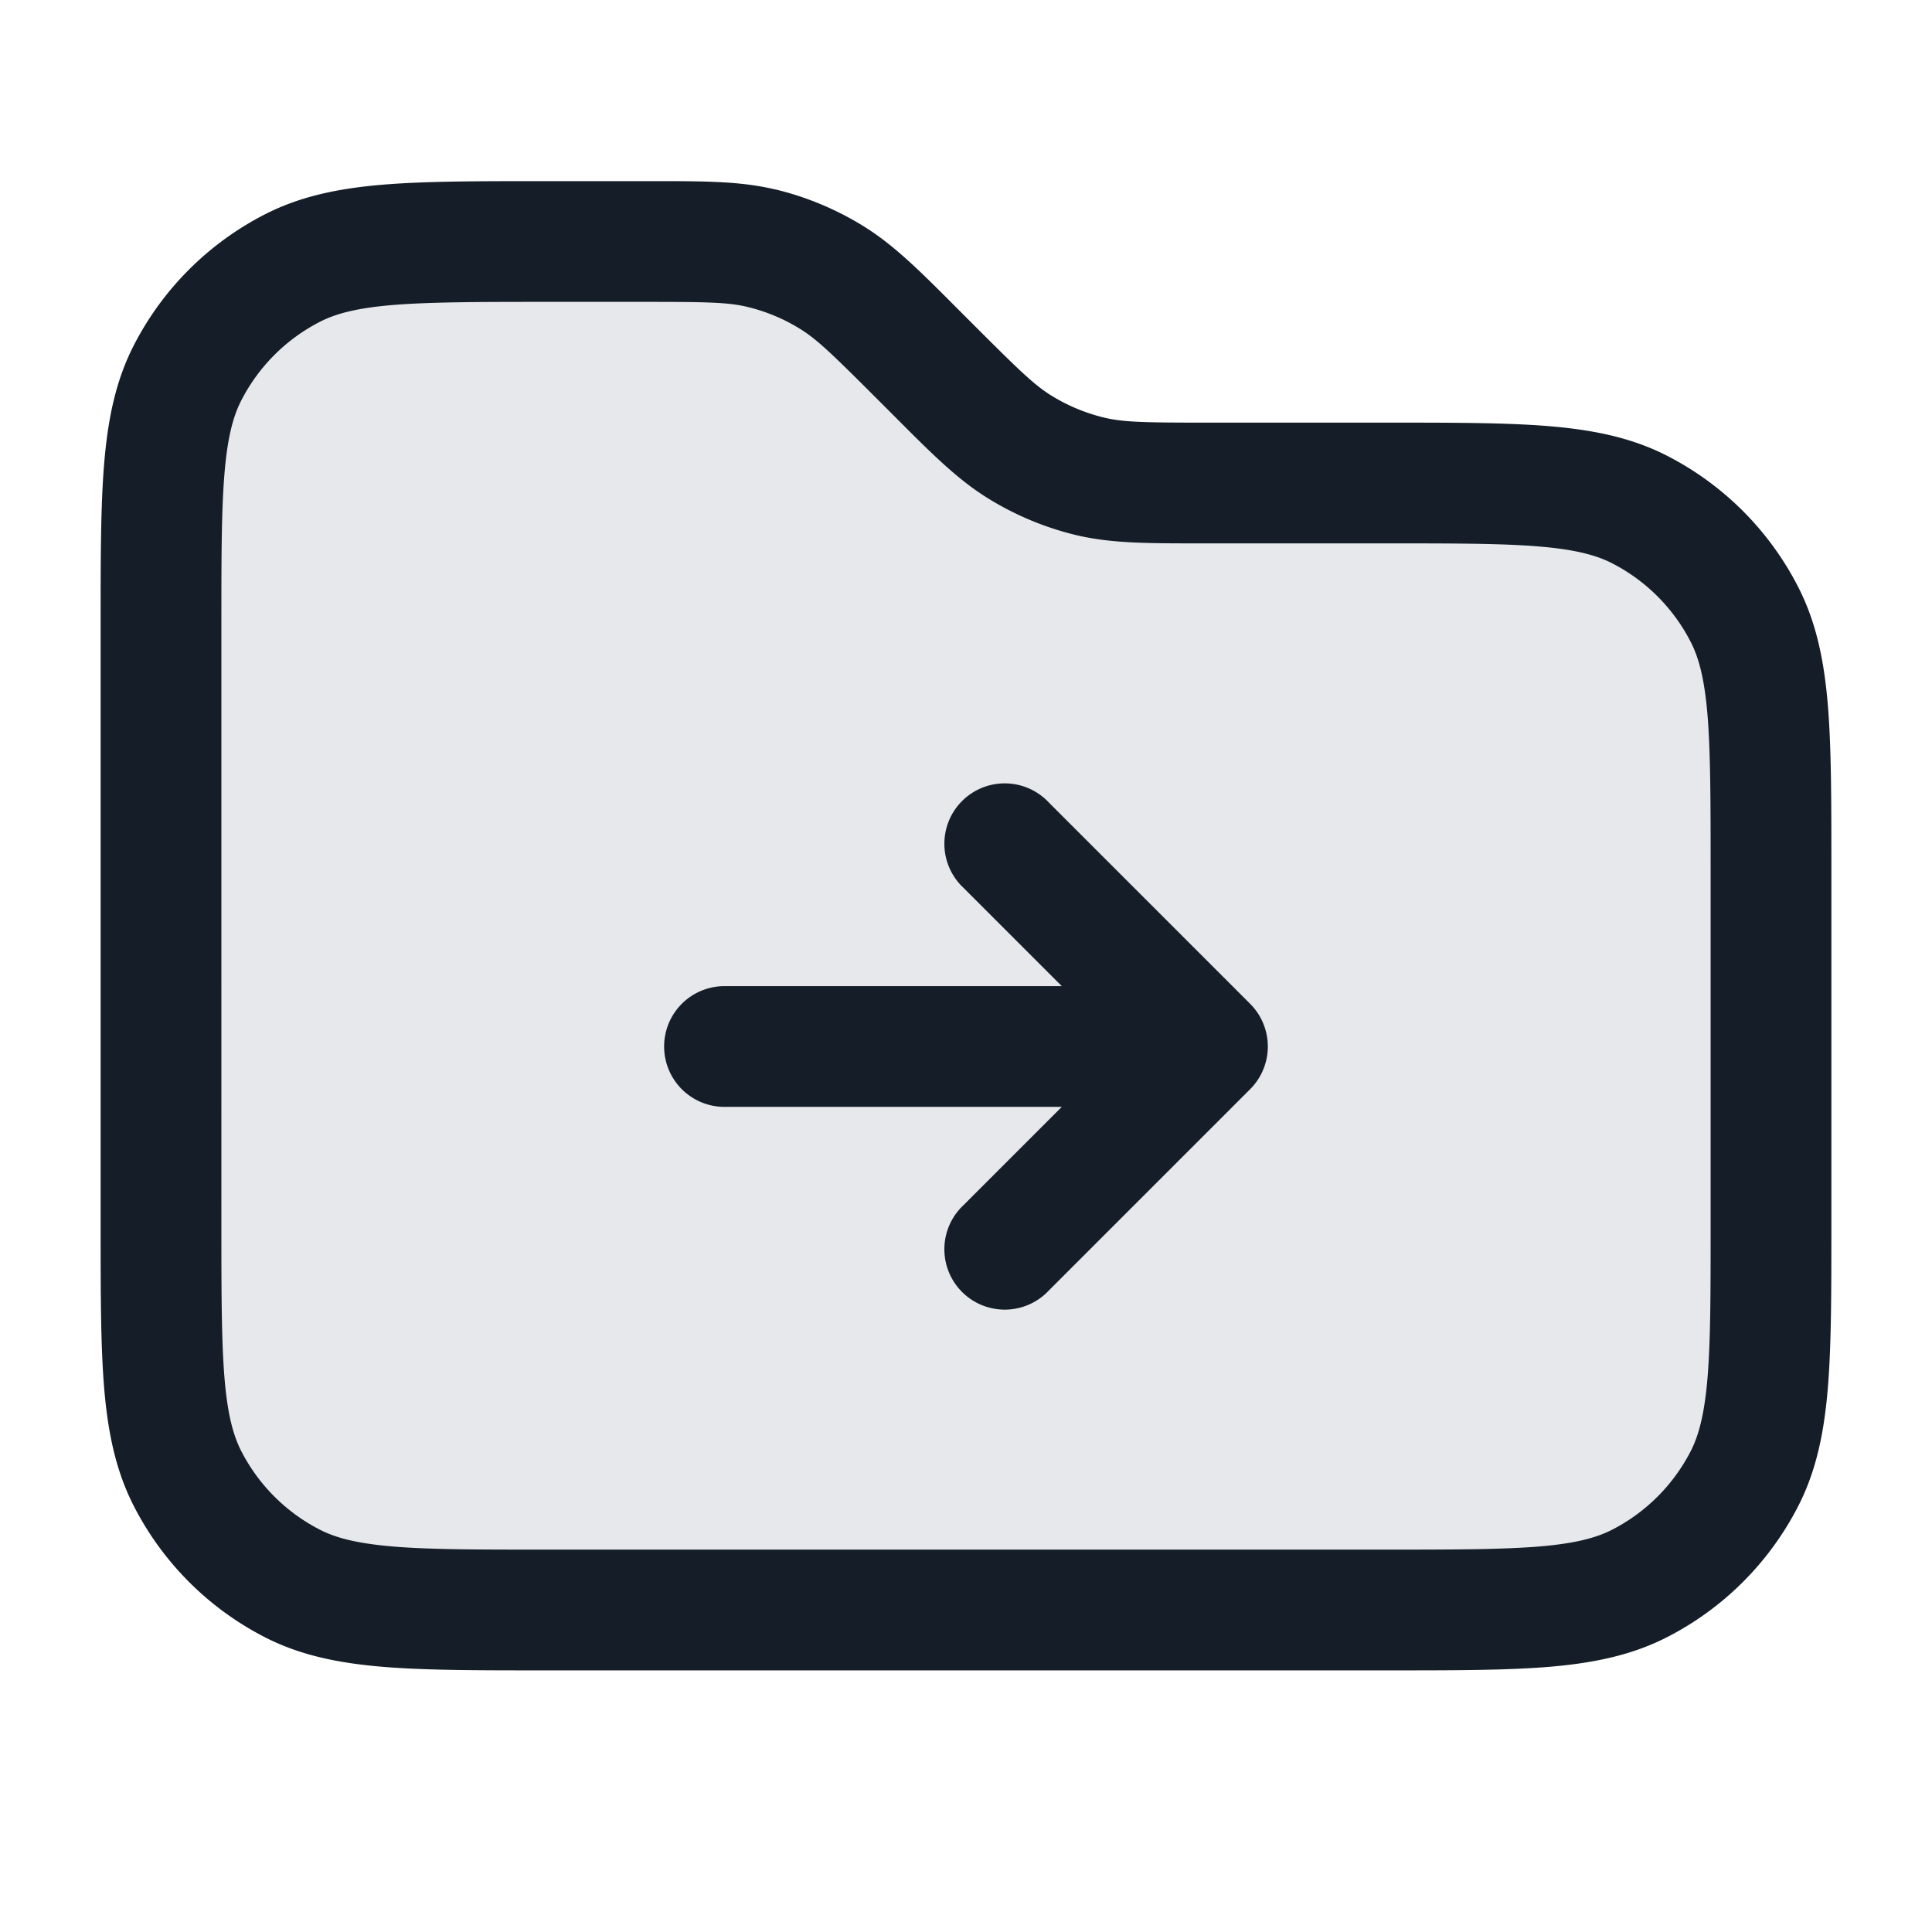 <svg viewBox="0 0 24 24" fill="none" xmlns="http://www.w3.org/2000/svg"><path d="M17.2 20H6.8c-1.68 0-2.52 0-3.162-.327a3 3 0 0 1-1.311-1.311C2 17.72 2 16.88 2 15.2V7.8c0-1.68 0-2.52.327-3.162a3 3 0 0 1 1.311-1.311C4.28 3 5.12 3 6.8 3h1.212c.734 0 1.1 0 1.446.083.306.073.598.195.867.36.303.185.562.444 1.08.963l.19.188c.518.519.777.778 1.08.964.269.164.561.286.867.36.346.082.713.082 1.446.082H17.2c1.68 0 2.52 0 3.162.327a3 3 0 0 1 1.311 1.311C22 8.28 22 9.12 22 10.8v4.4c0 1.68 0 2.52-.327 3.162a3 3 0 0 1-1.311 1.311C19.72 20 18.88 20 17.2 20Z" fill="#636F7E" fill-opacity=".16"/><path fill-rule="evenodd" clip-rule="evenodd" d="M8.012 3.75c.77 0 1.032.005 1.27.062.23.055.45.146.651.27.21.128.399.31.943.854l.188.188.06.06c.46.462.78.78 1.16 1.013a3.75 3.75 0 0 0 1.083.45c.433.103.884.103 1.536.103H17.2c.852 0 1.447 0 1.91.038.453.037.714.107.912.207.423.216.767.56.983.984.1.197.17.458.207.912.037.462.038 1.057.038 1.909v4.4c0 .852 0 1.447-.038 1.91-.038.453-.107.714-.207.912-.216.423-.56.767-.983.983-.198.1-.459.17-.913.207-.462.037-1.057.038-1.909.038H6.8c-.852 0-1.447 0-1.91-.038-.453-.038-.714-.107-.911-.207a2.25 2.25 0 0 1-.984-.983c-.1-.198-.17-.459-.207-.913-.037-.462-.038-1.057-.038-1.909V7.8c0-.852 0-1.447.038-1.91.037-.453.107-.714.207-.911a2.25 2.25 0 0 1 .984-.984c.197-.1.458-.17.912-.207.462-.037 1.057-.038 1.909-.038h1.212Zm1.62-1.396C9.2 2.25 8.75 2.25 8.098 2.25h-1.33c-.813 0-1.469 0-2 .043-.546.045-1.026.14-1.47.366a3.75 3.75 0 0 0-1.64 1.639c-.226.444-.32.924-.365 1.47-.043.531-.043 1.187-.043 2v7.464c0 .813 0 1.469.043 2 .045.546.14 1.026.366 1.47a3.75 3.75 0 0 0 1.639 1.64c.444.226.924.32 1.47.365.531.043 1.187.043 2 .043h10.464c.813 0 1.469 0 2-.043.546-.045 1.026-.14 1.47-.366a3.75 3.75 0 0 0 1.64-1.639c.226-.444.32-.924.365-1.47.043-.531.043-1.187.043-2v-4.464c0-.813 0-1.469-.043-2-.045-.546-.14-1.026-.366-1.47a3.75 3.75 0 0 0-1.639-1.64c-.444-.226-.924-.32-1.47-.365-.531-.043-1.187-.043-2-.043h-2.244c-.77 0-1.032-.005-1.27-.062a2.25 2.25 0 0 1-.651-.27c-.21-.128-.399-.31-.943-.854l-.188-.188-.06-.06c-.46-.462-.78-.78-1.16-1.013a3.75 3.75 0 0 0-1.083-.45ZM13.03 9.97a.75.75 0 1 0-1.06 1.06l1.22 1.22H9a.75.75 0 0 0 0 1.5h4.19l-1.22 1.22a.75.75 0 1 0 1.06 1.06l2.5-2.5a.75.75 0 0 0 0-1.06l-2.5-2.5Z" fill="#151E28"/></svg>